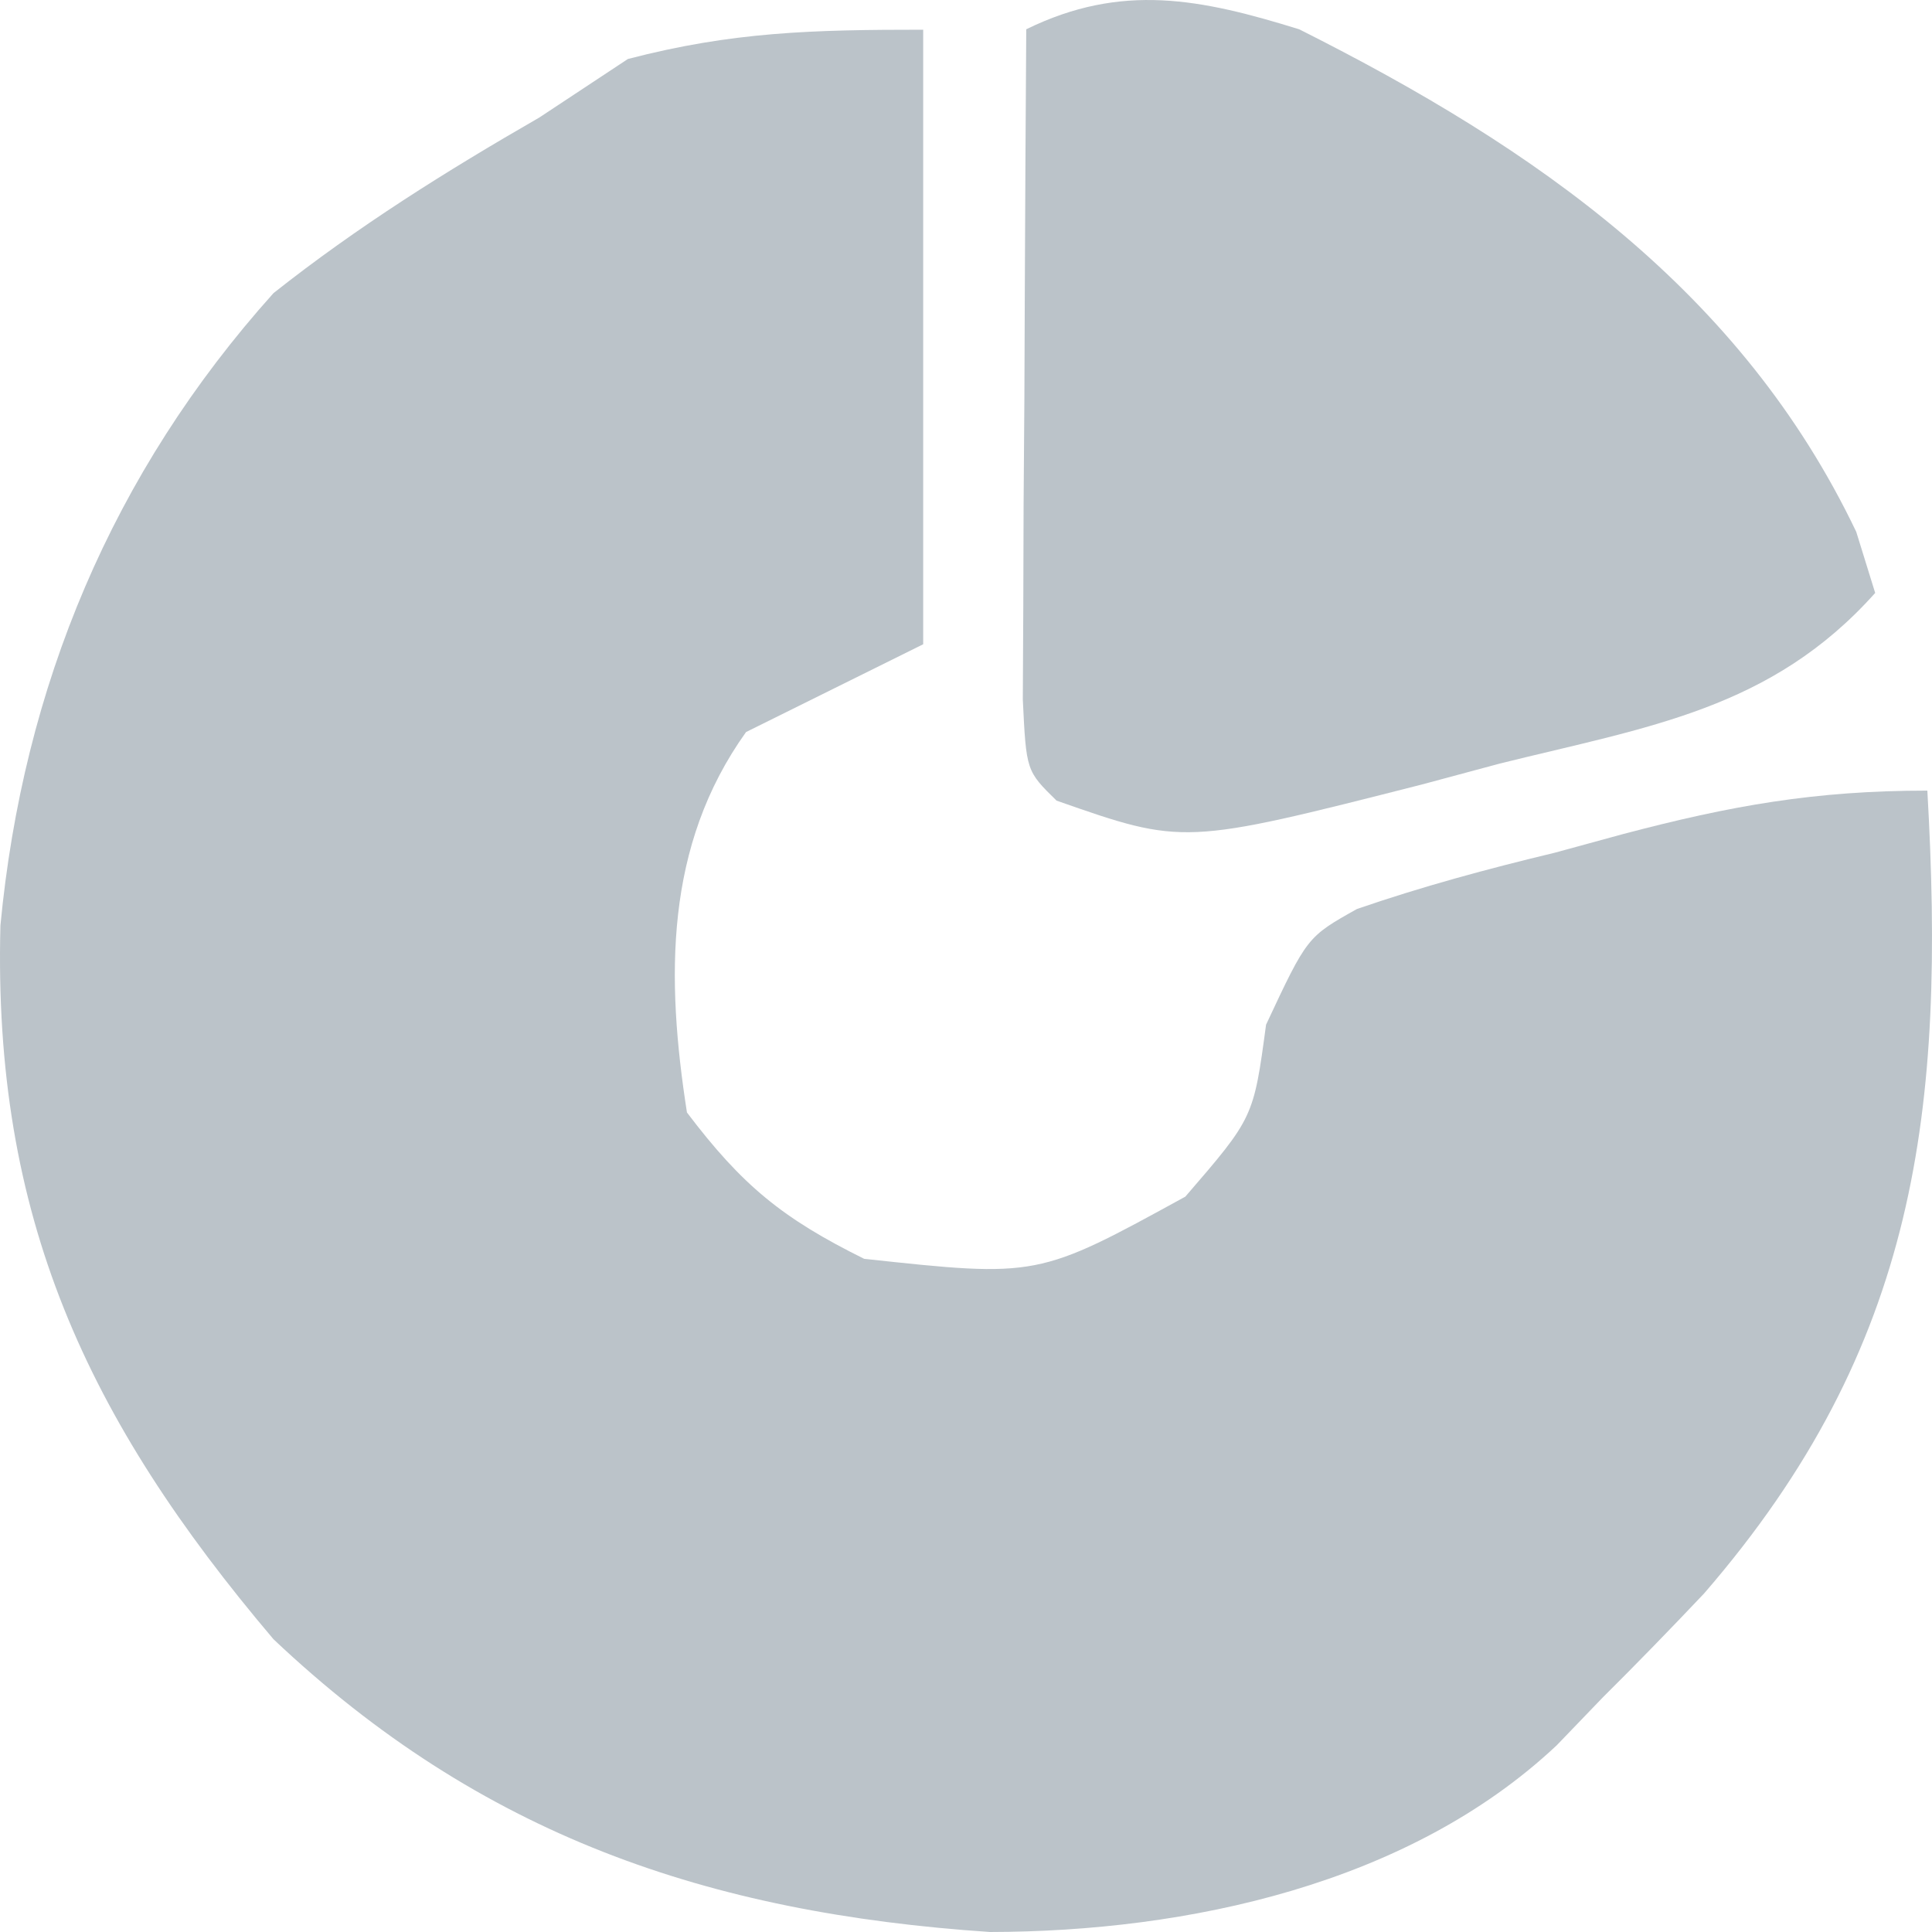 <svg xmlns="http://www.w3.org/2000/svg" width="32" height="32" viewBox="0 0 32 32" fill="none">
  <path d="M15.291 0.492C15.291 3.851 15.291 7.21 15.291 10.671C14.323 11.151 13.354 11.631 12.357 12.125C11.006 14.012 11.031 16.199 11.378 18.426C12.296 19.639 12.963 20.181 14.313 20.85C17.189 21.161 17.189 21.161 19.633 19.82C20.763 18.511 20.763 18.511 20.97 16.972C21.651 15.518 21.651 15.518 22.475 15.056C23.557 14.683 24.634 14.392 25.747 14.125C26.311 13.971 26.311 13.971 26.886 13.814C28.664 13.345 30.057 13.095 31.923 13.095C32.224 18.375 31.772 22.296 28.224 26.394C27.672 26.977 27.112 27.554 26.542 28.12C26.292 28.38 26.042 28.64 25.784 28.908C23.338 31.207 19.675 31.995 16.396 32C11.716 31.685 7.963 30.397 4.53 27.151C1.429 23.493 -0.118 20.143 0.007 15.329C0.383 11.374 1.858 7.832 4.53 4.855C5.928 3.749 7.388 2.836 8.932 1.947C9.417 1.627 9.901 1.307 10.4 0.977C12.13 0.526 13.457 0.492 15.291 0.492Z" fill="#BBC3C9"/>
  <path d="M21.518 0.485C25.449 2.458 28.842 4.828 30.745 8.808C30.849 9.142 30.952 9.476 31.059 9.821C29.337 11.749 27.304 12.036 24.845 12.646C24.417 12.761 23.99 12.876 23.55 12.994C19.603 13.998 19.603 13.998 17.5 13.261C16.998 12.769 16.998 12.769 16.941 11.586C16.944 11.074 16.947 10.562 16.949 10.034C16.951 9.481 16.952 8.929 16.954 8.359C16.958 7.777 16.962 7.196 16.967 6.596C16.969 6.013 16.971 5.429 16.974 4.827C16.98 3.38 16.988 1.932 16.998 0.485C18.581 -0.29 19.892 -0.019 21.518 0.485Z" fill="#BBC3C9"/>
</svg>
